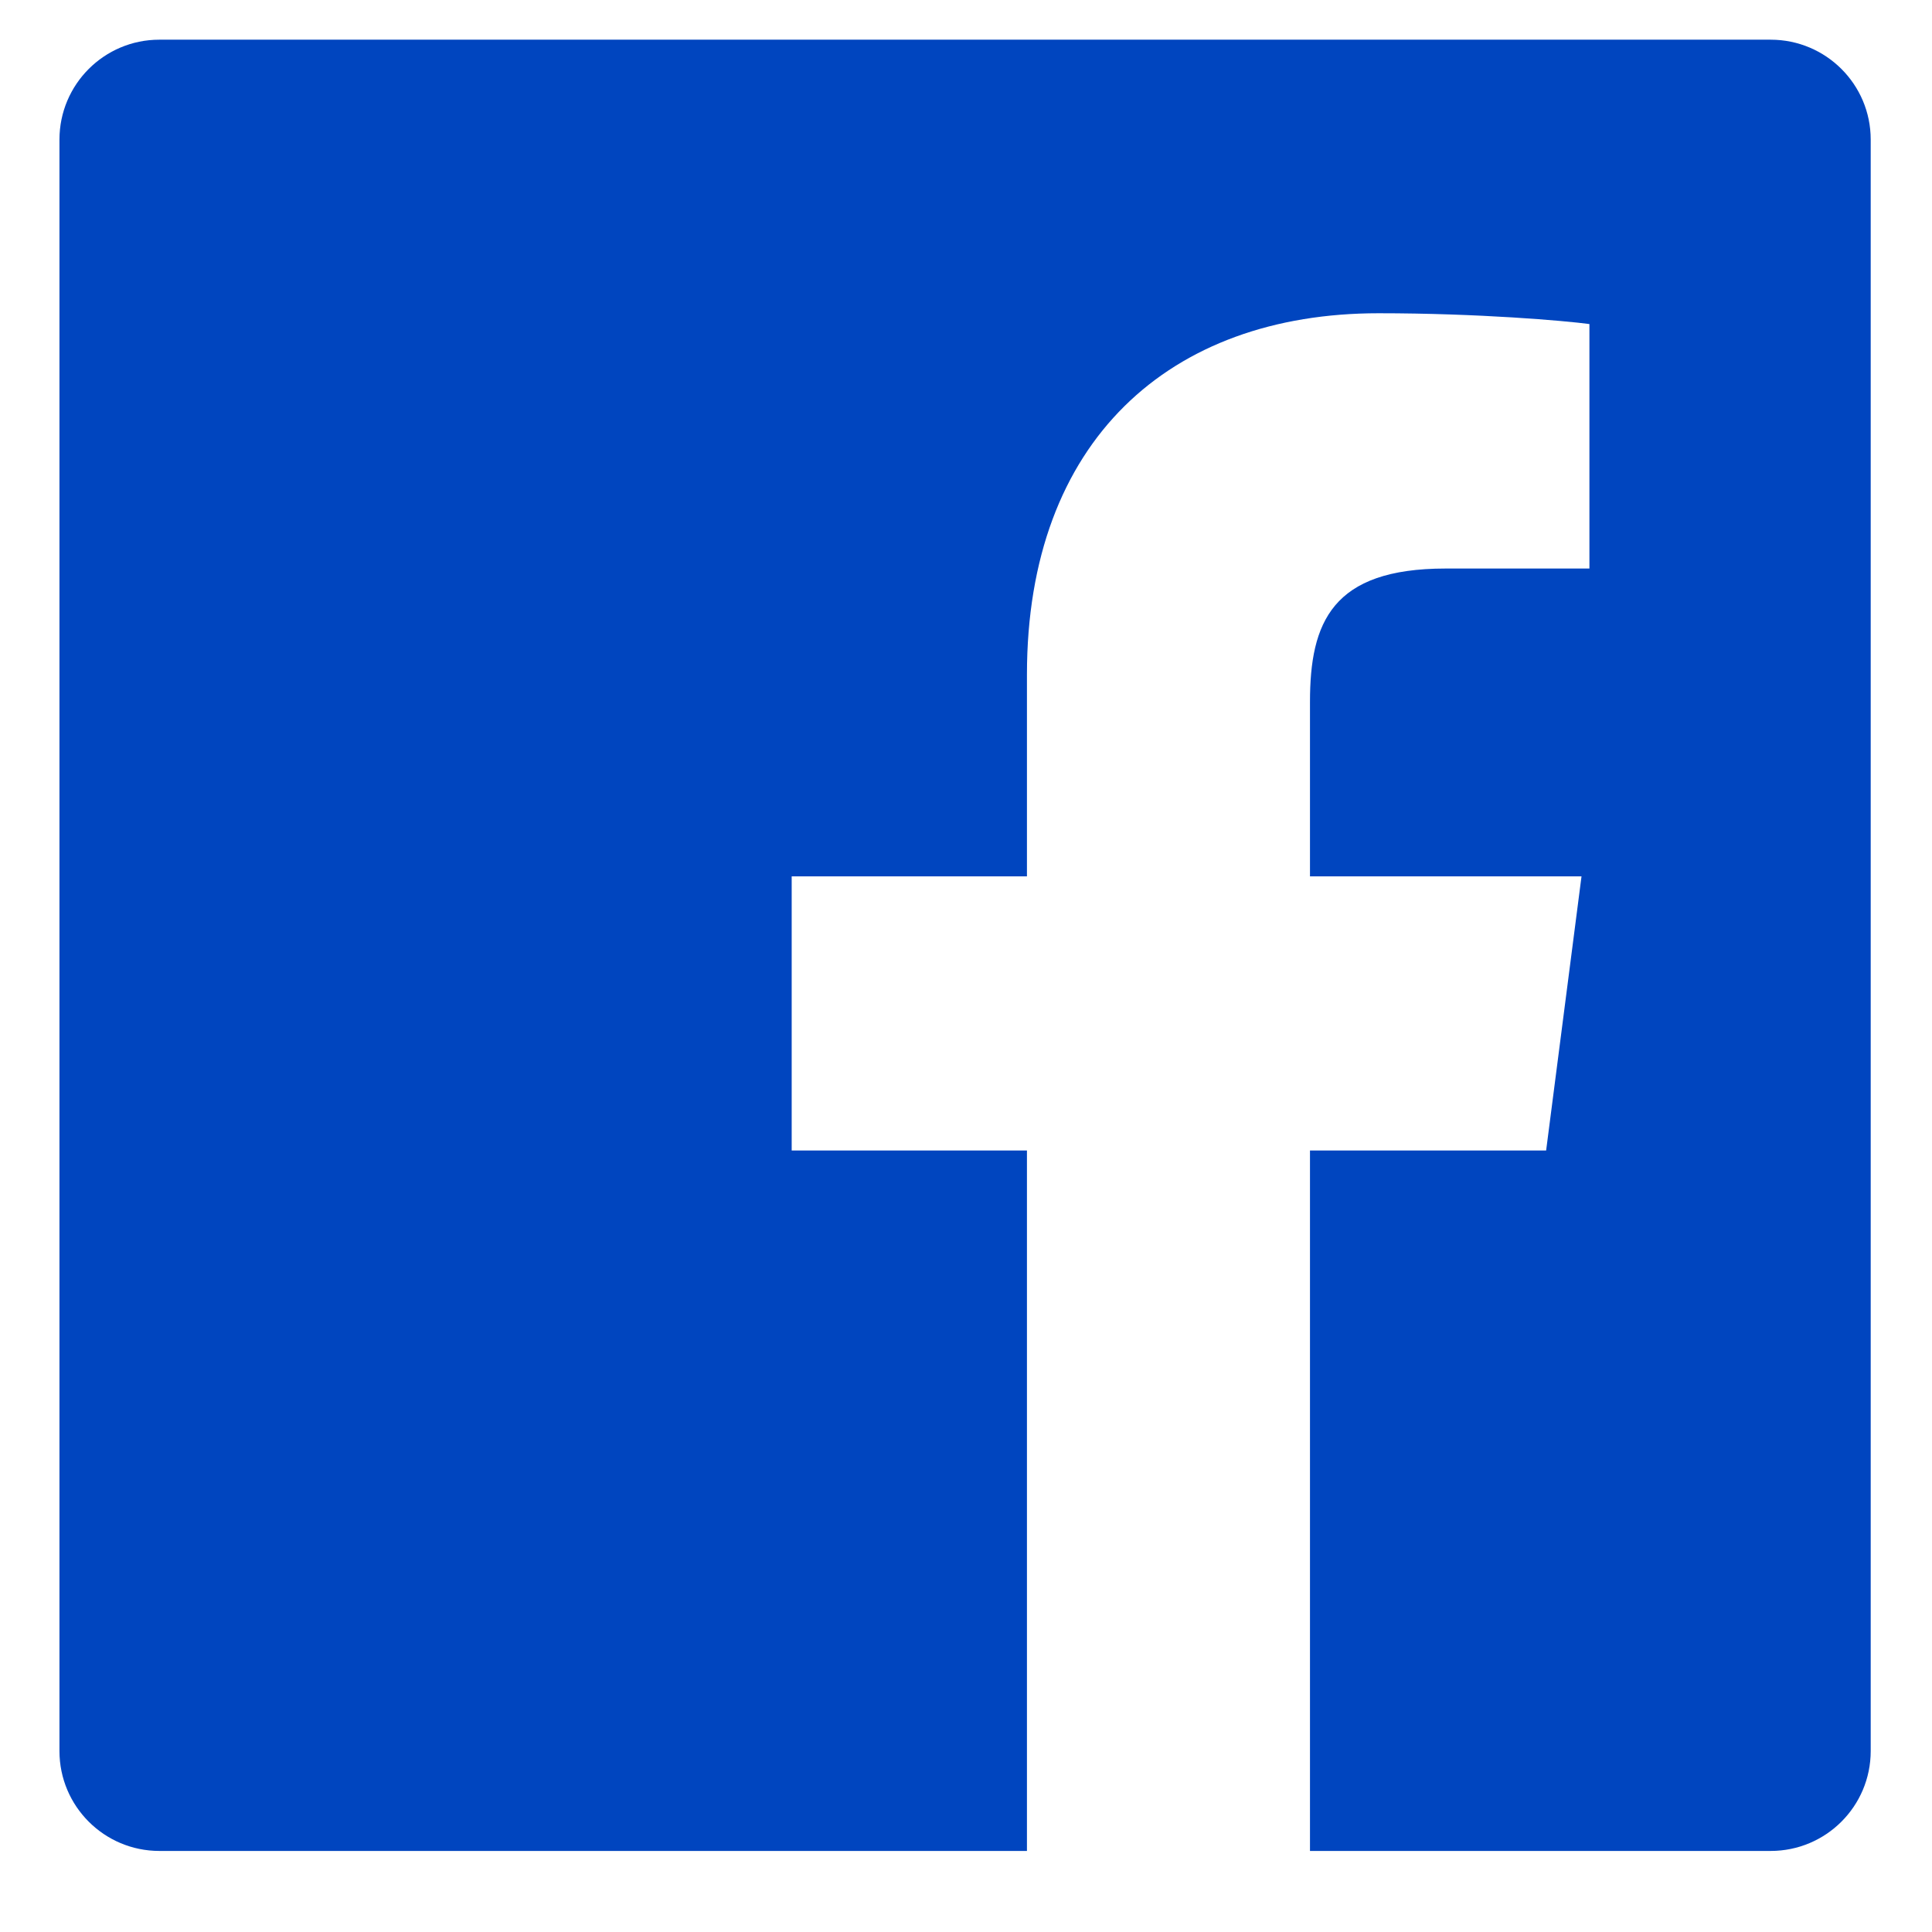 <svg width="22" height="22" viewBox="0 0 22 22" fill="none" xmlns="http://www.w3.org/2000/svg">
<path d="M20.163 0.452H1.814C1.186 0.452 0.677 0.962 0.677 1.59V19.939C0.677 20.568 1.187 21.077 1.815 21.077H11.694V13.101H9.015V9.979H11.694V7.681C11.694 5.017 13.321 3.567 15.697 3.567C16.836 3.567 17.814 3.652 18.099 3.69V6.474H16.46C15.167 6.474 14.917 7.089 14.917 7.991V9.979H18.009L17.606 13.101H14.917V21.077H20.163C20.792 21.077 21.302 20.568 21.302 19.939C21.302 19.939 21.302 19.939 21.302 19.938V1.589C21.302 0.961 20.792 0.452 20.163 0.452Z" fill="#0045BF"/>
</svg>
